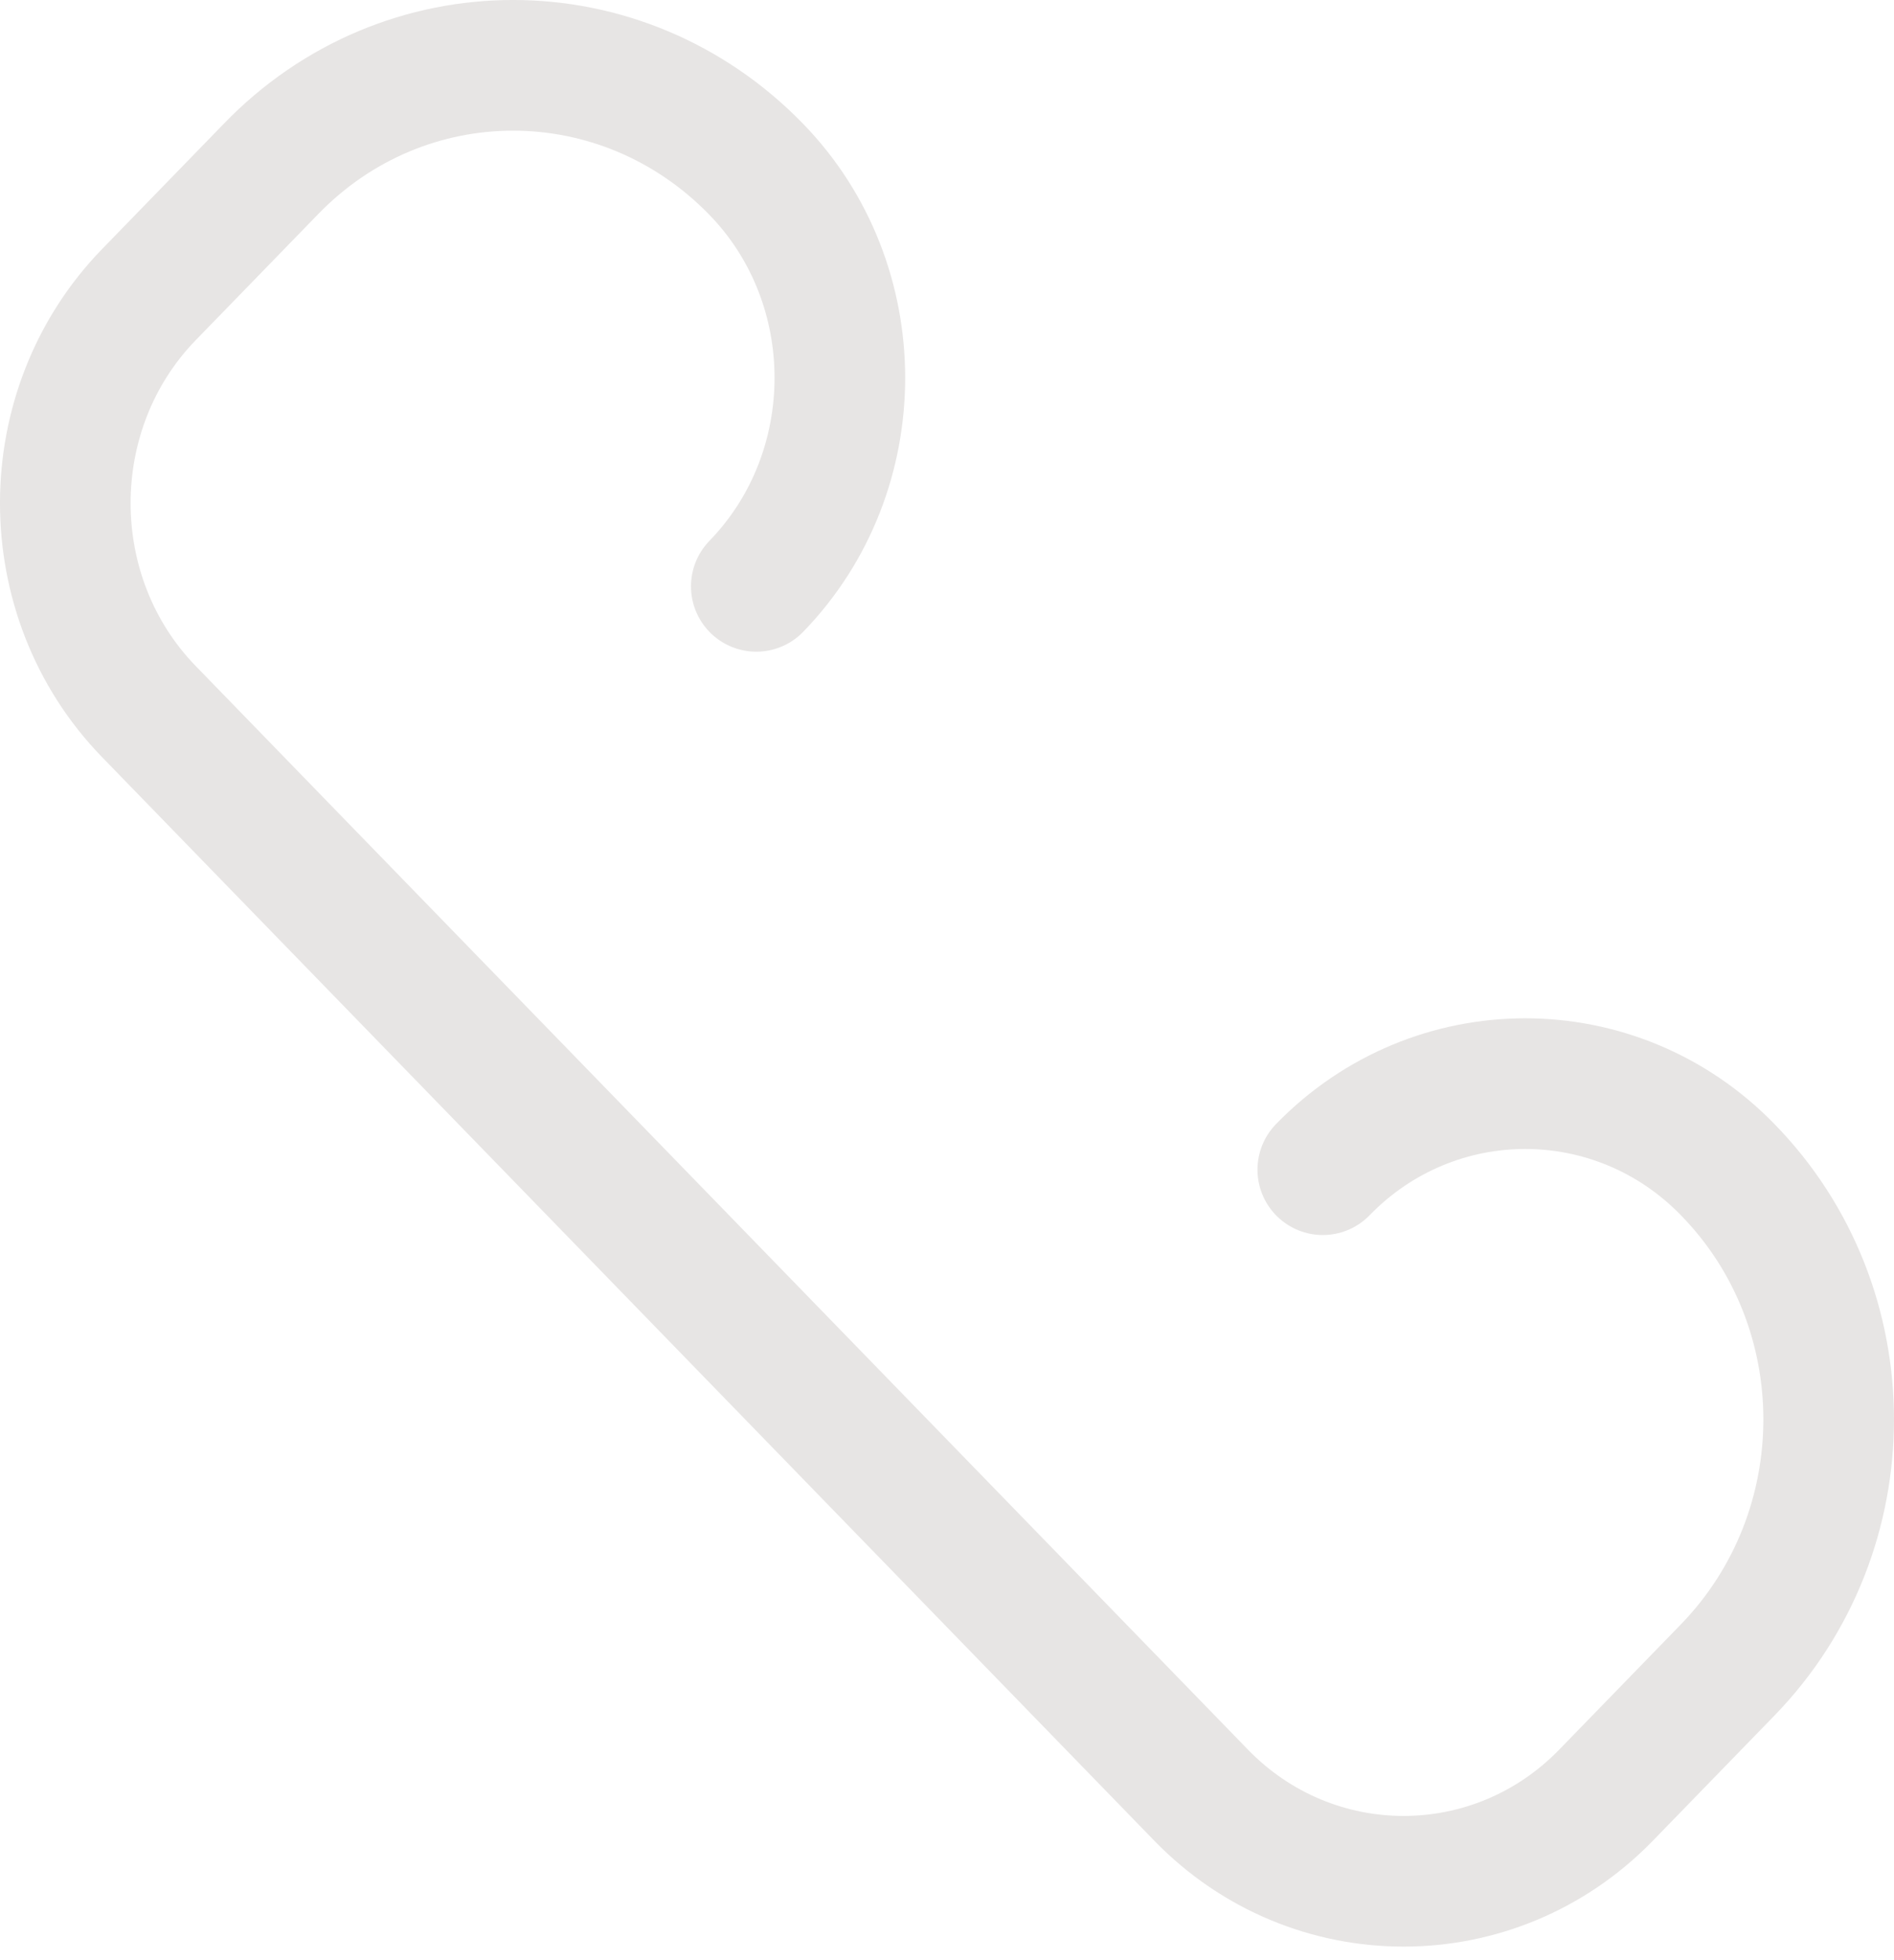 <svg width="29" height="30" viewBox="0 0 29 30" fill="none" xmlns="http://www.w3.org/2000/svg">
<path d="M11.58 8.974C13.286 7.217 13.286 4.348 11.58 2.592C9.518 0.469 6.19 0.469 4.143 2.592L2.28 4.509C0.573 6.266 0.573 9.135 2.28 10.891L4.754 13.438L15.917 24.928L18.391 27.475C20.097 29.232 22.884 29.232 24.591 27.475L26.454 25.558C28.515 23.435 28.515 20.01 26.454 17.902C24.747 16.146 21.96 16.146 20.254 17.902" stroke="#E7E5E4" stroke-width="2" stroke-miterlimit="10" stroke-linecap="round" stroke-linejoin="round"/>
</svg>
